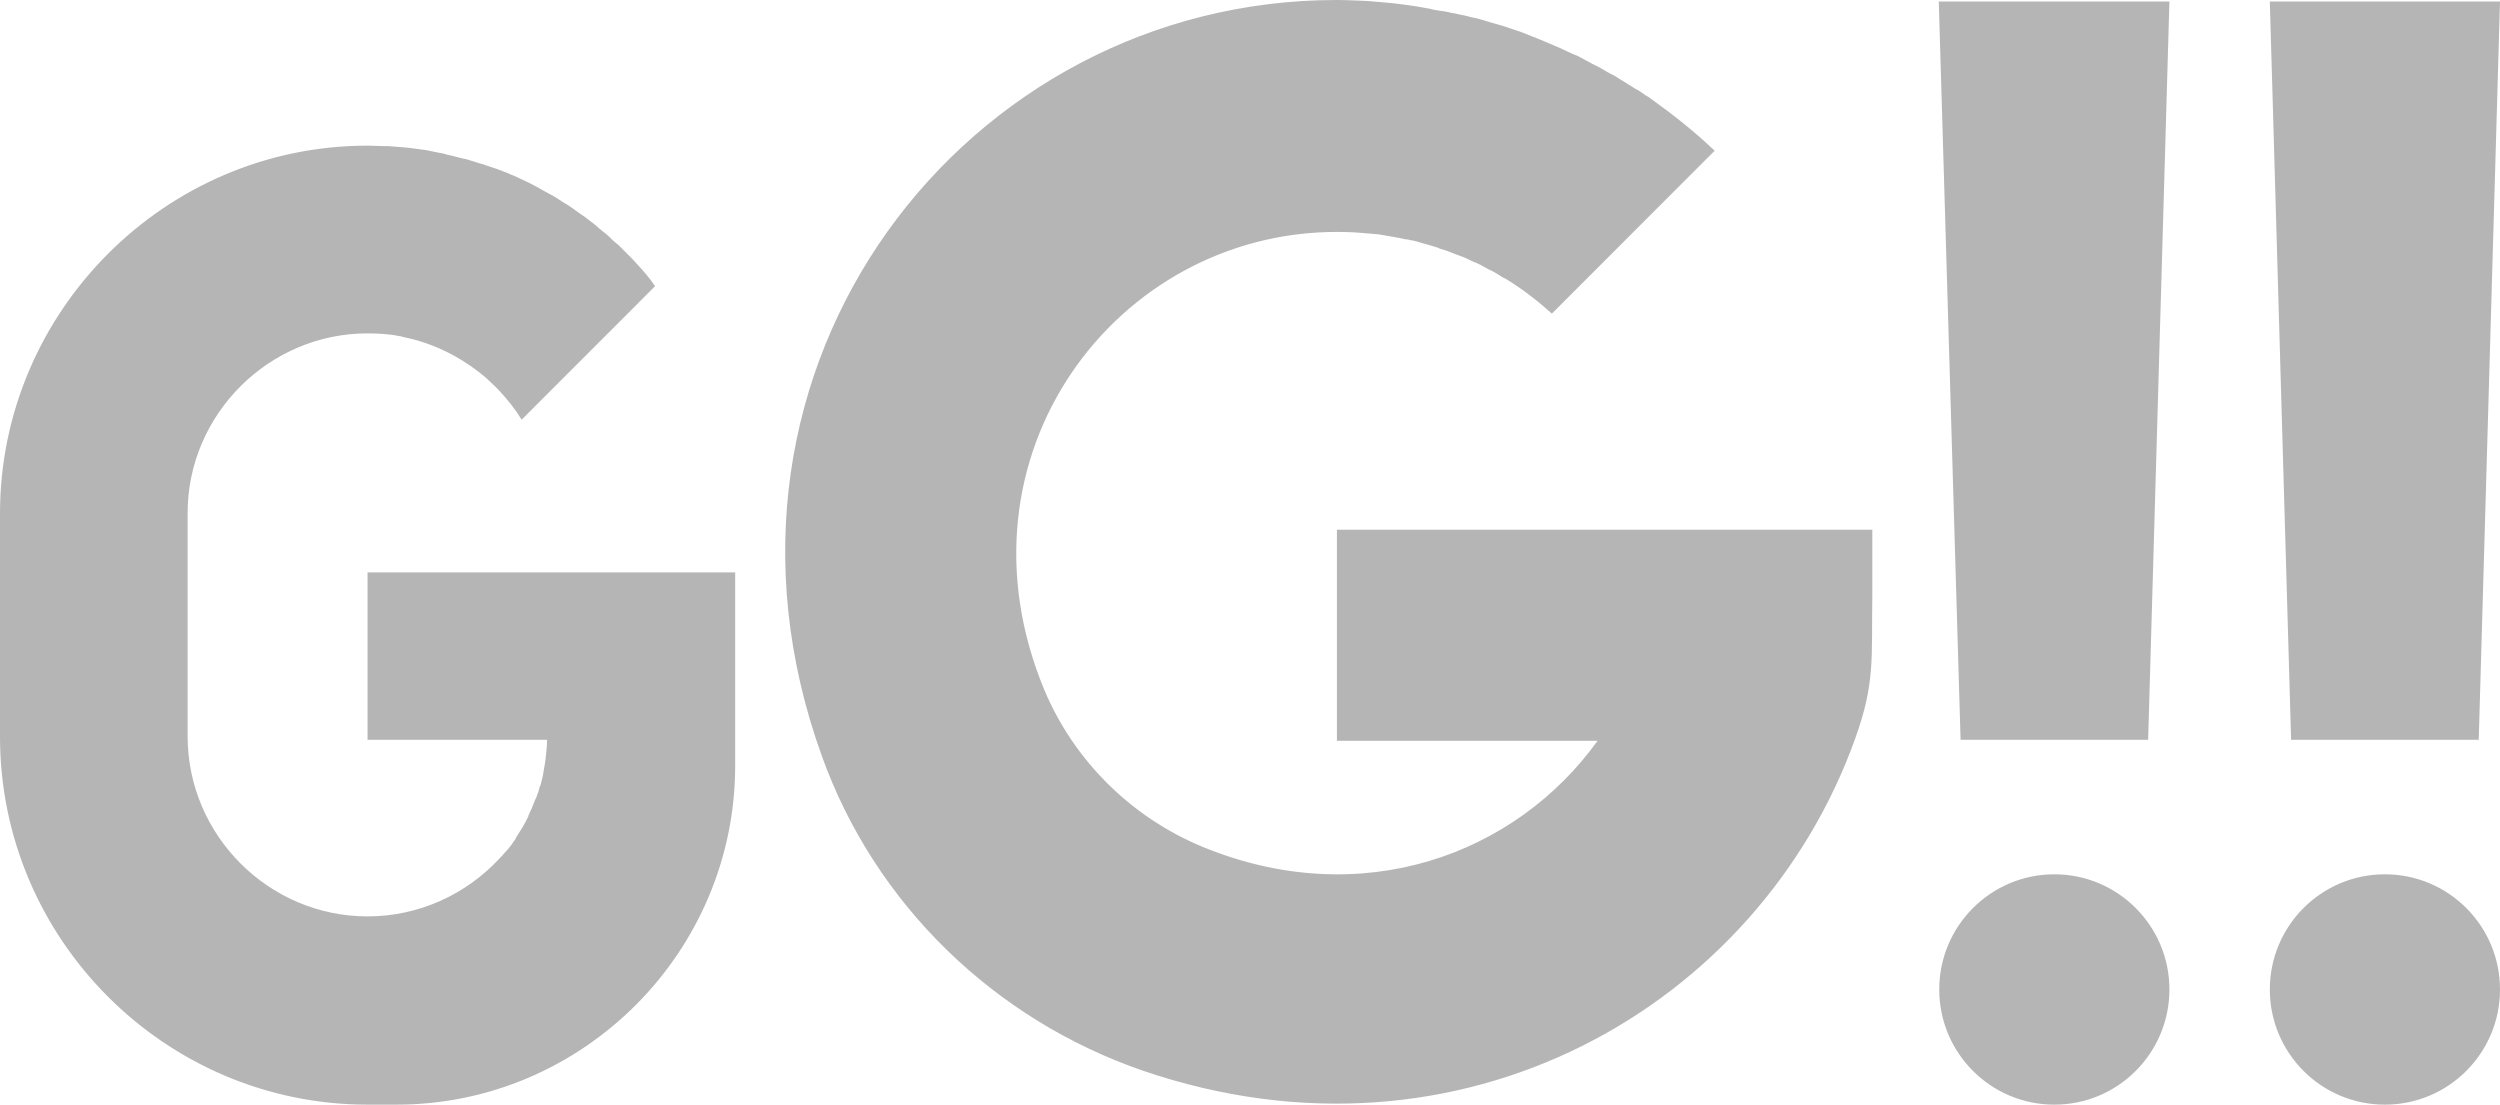 <svg width="43" height="19" viewBox="0 0 43 19" fill="none" xmlns="http://www.w3.org/2000/svg">
    <path fill-rule="evenodd" clip-rule="evenodd" d="M33.347 0.026L33.722 12.725H36.948L37.314 0.026H33.347ZM35.335 19C36.428 19 37.314 18.113 37.314 17.019C37.314 15.925 36.428 15.038 35.335 15.038C34.242 15.038 33.355 15.925 33.355 17.019C33.355 18.113 34.242 19 35.335 19ZM39.041 0.026L39.407 12.725H42.634L43 0.026H39.041ZM41.02 19C42.114 19 43 18.113 43 17.019C43 15.925 42.114 15.038 41.02 15.038C39.927 15.038 39.041 15.925 39.041 17.019C39.041 18.113 39.927 19 41.02 19ZM28.498 9.112H28.158H22.995V12.742H27.478C26.074 14.697 23.423 15.692 20.685 14.566C19.464 14.06 18.478 13.091 17.964 11.87C16.29 7.846 19.194 3.989 22.995 3.989C23.17 3.989 23.344 3.997 23.519 4.015C23.554 4.015 23.588 4.023 23.623 4.023C23.658 4.023 23.684 4.032 23.719 4.032C23.754 4.041 23.789 4.041 23.824 4.05C23.859 4.058 23.885 4.058 23.92 4.067C23.955 4.076 23.99 4.076 24.024 4.085C24.059 4.093 24.086 4.093 24.112 4.102C24.147 4.111 24.181 4.119 24.216 4.119C24.242 4.128 24.277 4.137 24.304 4.137C24.338 4.146 24.373 4.154 24.399 4.163C24.426 4.172 24.461 4.181 24.487 4.189C24.522 4.198 24.548 4.207 24.583 4.215C24.609 4.224 24.644 4.233 24.67 4.242C24.705 4.25 24.731 4.259 24.766 4.277C24.792 4.285 24.827 4.294 24.853 4.303C24.888 4.311 24.914 4.329 24.949 4.338C24.975 4.346 25.01 4.364 25.036 4.373C25.071 4.381 25.097 4.399 25.132 4.407C25.158 4.416 25.193 4.434 25.219 4.442C25.245 4.46 25.28 4.469 25.306 4.486C25.333 4.495 25.359 4.512 25.394 4.521C25.42 4.538 25.455 4.547 25.481 4.565C25.507 4.582 25.533 4.591 25.559 4.608C25.585 4.626 25.62 4.643 25.646 4.652C25.673 4.669 25.699 4.678 25.725 4.695C25.751 4.713 25.786 4.73 25.812 4.748C25.838 4.765 25.864 4.783 25.891 4.791C26.178 4.966 26.44 5.167 26.693 5.394L29.492 2.592C29.143 2.26 28.768 1.964 28.376 1.684C28.358 1.667 28.332 1.658 28.306 1.641C28.245 1.597 28.184 1.554 28.114 1.519C28.079 1.492 28.045 1.475 28.001 1.449C27.94 1.405 27.87 1.37 27.809 1.327C27.774 1.309 27.739 1.283 27.696 1.266C27.626 1.231 27.565 1.187 27.495 1.152C27.46 1.135 27.425 1.117 27.391 1.1C27.321 1.065 27.251 1.021 27.181 0.986C27.146 0.969 27.12 0.951 27.085 0.943C27.007 0.908 26.928 0.873 26.859 0.838C26.658 0.751 26.475 0.672 26.292 0.602C26.266 0.593 26.231 0.576 26.205 0.567C26.144 0.541 26.074 0.524 26.004 0.497C25.952 0.48 25.899 0.463 25.847 0.445C25.786 0.428 25.725 0.41 25.664 0.393C25.603 0.375 25.551 0.358 25.49 0.34C25.428 0.323 25.367 0.305 25.306 0.297C25.245 0.279 25.184 0.262 25.123 0.253C25.062 0.236 25.001 0.227 24.949 0.218C24.888 0.201 24.818 0.192 24.757 0.183C24.696 0.175 24.644 0.166 24.583 0.148C24.513 0.14 24.452 0.122 24.382 0.113C24.321 0.105 24.269 0.096 24.208 0.087C24.138 0.079 24.068 0.07 24.007 0.061C23.946 0.052 23.894 0.052 23.833 0.044C23.763 0.035 23.693 0.035 23.623 0.026C23.588 0.026 23.554 0.017 23.519 0.017C23.318 0.009 23.152 0 22.987 0C16.621 0 11.711 6.284 14.136 13.004C15.051 15.553 17.101 17.534 19.656 18.415C25.115 20.283 30.251 17.324 31.908 12.707C32.257 11.739 32.187 11.32 32.204 10.238V9.592V9.112L28.498 9.112ZM12.147 9.845H11.65H10.979H9.915H9.418H8.232H6.819H6.322V10.342V12.227V12.725H6.819H8.232H8.86H9.409C9.409 12.812 9.401 12.891 9.392 12.978C9.383 13.083 9.366 13.179 9.348 13.275C9.348 13.292 9.339 13.318 9.339 13.336C9.339 13.345 9.331 13.362 9.331 13.371C9.322 13.406 9.313 13.441 9.305 13.475C9.305 13.493 9.296 13.51 9.287 13.519C9.278 13.554 9.27 13.58 9.261 13.615C9.252 13.633 9.252 13.65 9.244 13.659C9.235 13.685 9.226 13.72 9.209 13.746C9.2 13.763 9.2 13.772 9.191 13.79C9.183 13.816 9.165 13.851 9.156 13.877C9.148 13.894 9.148 13.903 9.139 13.921C9.121 13.955 9.104 13.99 9.095 14.017C9.087 14.025 9.087 14.034 9.087 14.043C9.026 14.174 8.947 14.296 8.869 14.418C8.869 14.418 8.869 14.418 8.869 14.427C8.842 14.462 8.816 14.505 8.79 14.54L8.781 14.549C8.755 14.584 8.729 14.619 8.694 14.654L8.685 14.662C8.659 14.697 8.624 14.732 8.59 14.767C8.023 15.378 7.212 15.762 6.322 15.762C4.622 15.762 3.227 14.366 3.227 12.664V8.824C3.227 7.13 4.622 5.734 6.322 5.734C6.462 5.734 6.61 5.743 6.75 5.76C6.767 5.76 6.784 5.769 6.802 5.769C6.837 5.778 6.863 5.778 6.898 5.786C6.907 5.786 6.915 5.786 6.924 5.795C7.465 5.9 7.953 6.153 8.363 6.502C8.415 6.554 8.467 6.598 8.52 6.65C8.537 6.668 8.555 6.685 8.572 6.703C8.72 6.86 8.86 7.034 8.973 7.218L9.374 6.816L10.953 5.237L11.267 4.922C11.18 4.791 11.075 4.669 10.97 4.556C10.935 4.521 10.909 4.486 10.874 4.451C10.857 4.434 10.839 4.416 10.822 4.399C10.77 4.346 10.717 4.294 10.665 4.242C10.639 4.215 10.621 4.198 10.595 4.181C10.552 4.146 10.517 4.111 10.473 4.067C10.438 4.032 10.403 4.006 10.368 3.98C10.325 3.945 10.281 3.91 10.246 3.875C10.211 3.849 10.168 3.814 10.133 3.788C10.089 3.753 10.046 3.718 10.002 3.692C9.967 3.666 9.924 3.639 9.889 3.613L9.88 3.604C9.81 3.552 9.741 3.509 9.662 3.465L9.653 3.456C9.61 3.43 9.557 3.395 9.514 3.369C9.47 3.343 9.427 3.325 9.383 3.299C9.339 3.273 9.287 3.247 9.244 3.22C9.2 3.194 9.156 3.177 9.113 3.151C9.06 3.124 9.017 3.107 8.965 3.081C8.921 3.063 8.877 3.037 8.834 3.02C8.781 3.002 8.738 2.976 8.685 2.959C8.642 2.941 8.598 2.924 8.546 2.906C8.494 2.889 8.441 2.871 8.389 2.854C8.345 2.836 8.293 2.819 8.249 2.81C8.197 2.793 8.145 2.775 8.084 2.758C8.04 2.74 7.988 2.732 7.944 2.723C7.892 2.706 7.831 2.697 7.779 2.679C7.735 2.671 7.683 2.662 7.639 2.644C7.578 2.636 7.517 2.618 7.465 2.61C7.421 2.601 7.377 2.592 7.334 2.583C7.273 2.575 7.212 2.566 7.142 2.557C7.098 2.548 7.055 2.548 7.011 2.54C6.941 2.531 6.872 2.531 6.793 2.522C6.758 2.522 6.723 2.514 6.689 2.514C6.54 2.514 6.436 2.505 6.322 2.505C2.843 2.505 0 5.359 0 8.832V12.672C0 16.155 2.843 19 6.322 19H6.819C10.028 19 12.645 16.373 12.645 13.17V12.672V10.883V10.517V10.342V9.845H12.147Z" fill="#b5b5b5"/>
</svg>
